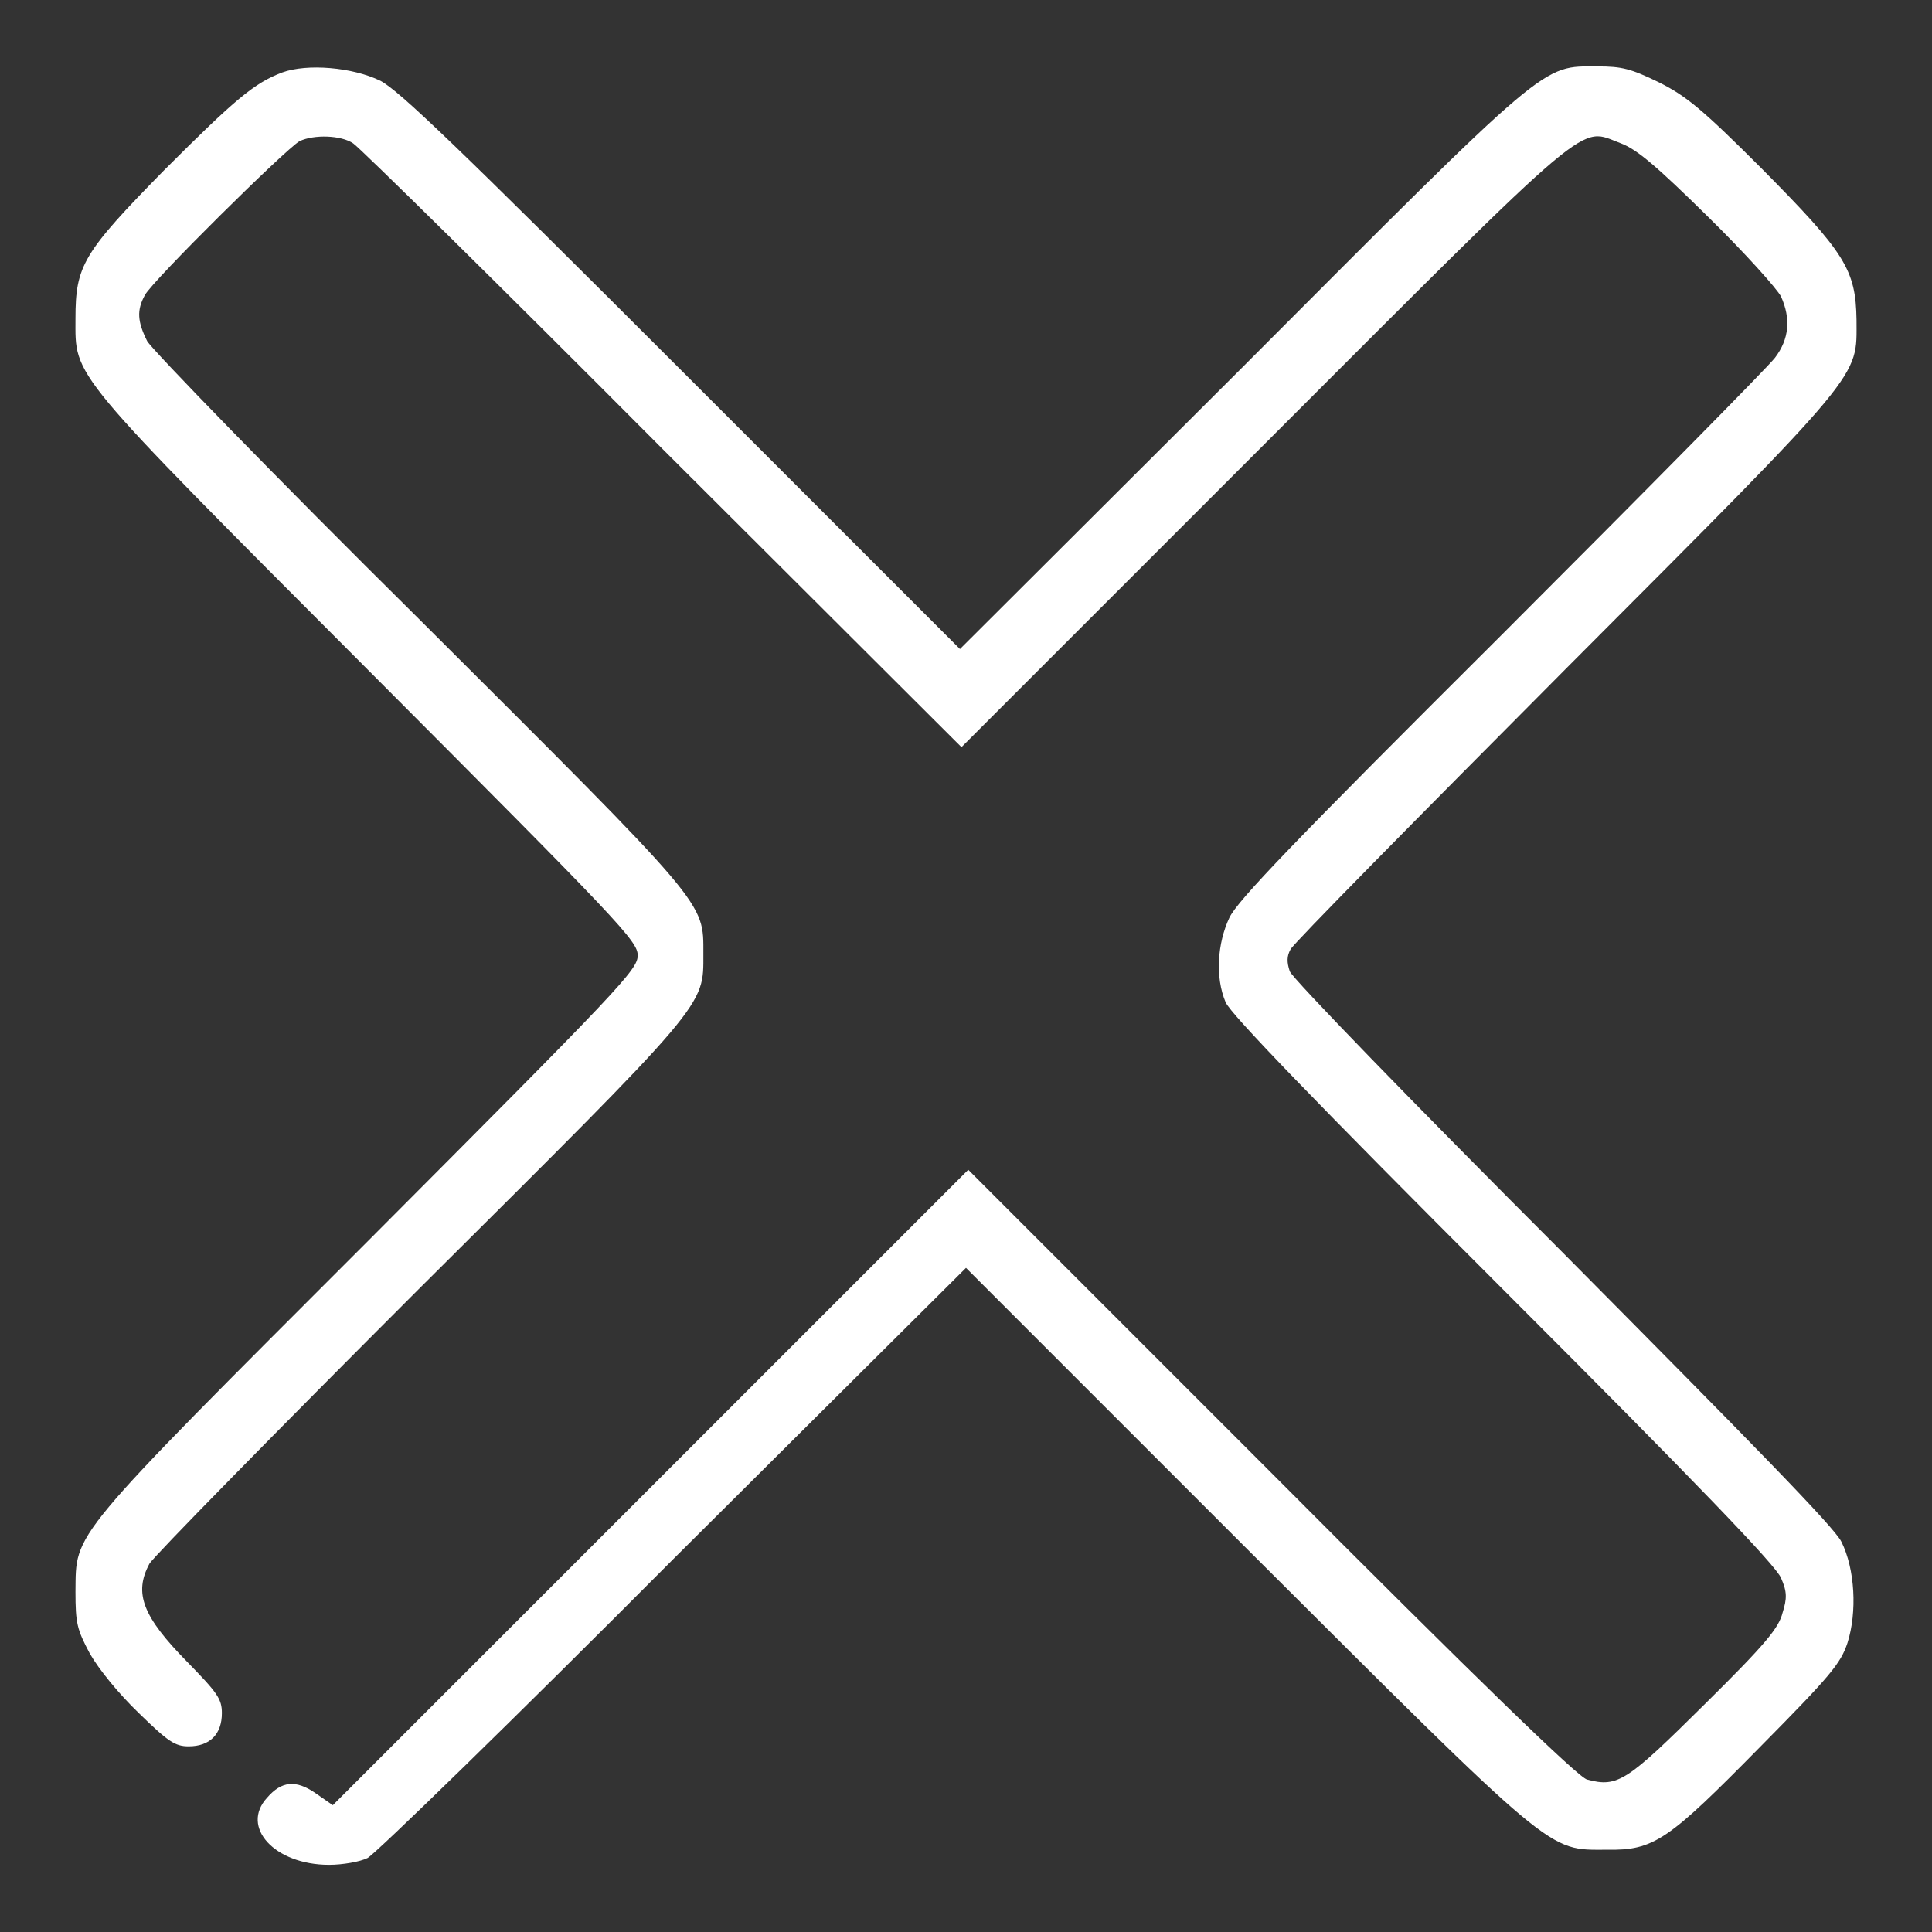 <?xml version="1.0" encoding="utf-8"?>
<svg version="1.1" xmlns="http://www.w3.org/2000/svg" x="0px" y="0px"
     viewBox="0 0 256 256" enable-background="new 0 0 256 256" xml:space="preserve">
<rect x="0" y="0" width="256" height="256" fill="#333333" stroke="none"/>
<g><g><g><path fill="#ffffff" d="M37.4,9.6c-3.7,1.4-6.2,3.5-15.7,13C11,33.5,10,35.2,10,42.2c0,7.9-1.2,6.5,38.9,46.7c33.3,33.4,35.6,35.8,35.6,37.7c0,1.9-2.3,4.3-35.6,37.7C8.8,204.4,10.1,202.9,10,210.9c0,4.2,0.2,5,1.9,8.2c1.2,2.1,3.8,5.3,6.5,7.9c3.9,3.8,4.8,4.4,6.6,4.4c2.8,0,4.4-1.6,4.4-4.4c0-1.9-0.6-2.7-4.6-6.8c-5.9-6-7.1-9.1-5-13c0.5-0.9,16.5-17.2,35.7-36.4c38.5-38.3,37.7-37.4,37.7-44.4c0-7,0.8-6-37.7-44.4C36.3,63,20.2,46.4,19.5,45.2c-1.3-2.6-1.4-4.1-0.3-6.1c1-1.9,18.7-19.4,20.5-20.4c1.9-0.9,5.5-0.8,7.1,0.3c0.8,0.5,19.3,18.7,41,40.5L127.4,99l40.1-40.1c44.5-44.5,41.6-42,47.3-39.9c2.1,0.8,4.7,3,11.5,9.7c4.9,4.8,9.2,9.6,9.7,10.6c1.3,2.9,1.1,5.6-0.8,8.1c-0.9,1.2-17.3,17.8-36.3,36.8c-27.5,27.4-34.9,35.1-36,37.4c-1.6,3.4-1.9,7.9-0.5,11.2c0.6,1.5,11.9,13.2,36.8,38.1c25.3,25.3,36.2,36.6,36.8,38.2c0.8,1.8,0.8,2.7,0.2,4.6c-0.5,2-2.2,4.1-10.3,12.1c-10.3,10.2-11.5,11.1-15.6,10c-1.1-0.2-14.7-13.4-41.9-40.7L128.3,155l-42.1,42.1l-42.1,42.1l-2.3-1.6c-2.6-1.8-4.5-1.6-6.4,0.6c-3.6,3.9,1,8.9,8.2,8.9c1.8,0,4.1-0.4,5.1-0.9c1-0.5,19.3-18.3,40.5-39.6L128,168l36.9,36.9c41.5,41.4,40.1,40.2,48,40.2c6.3,0.1,8.1-1.2,20.4-13.7c9.3-9.4,10.6-11,11.5-13.7c1.3-4.1,1-9.8-0.8-13.4c-0.9-1.9-11.8-13-36.9-38.3c-19.7-19.7-35.9-36.4-36.2-37.3c-0.4-1.2-0.4-2,0.1-2.9c0.3-0.7,16.8-17.4,36.4-37.1c40-40.1,38.6-38.5,38.6-46.3c-0.1-6.7-1.5-8.9-12.6-20.1c-7.9-7.9-10-9.6-13.6-11.4c-3.7-1.8-4.9-2.1-8.1-2.1c-7.5,0-6.1-1.2-47.3,40.1L127.2,86L90.3,49.1C60.6,19.4,52.9,12,50.4,10.7C46.7,8.9,40.7,8.4,37.4,9.6z"/></g></g></g>
</svg>